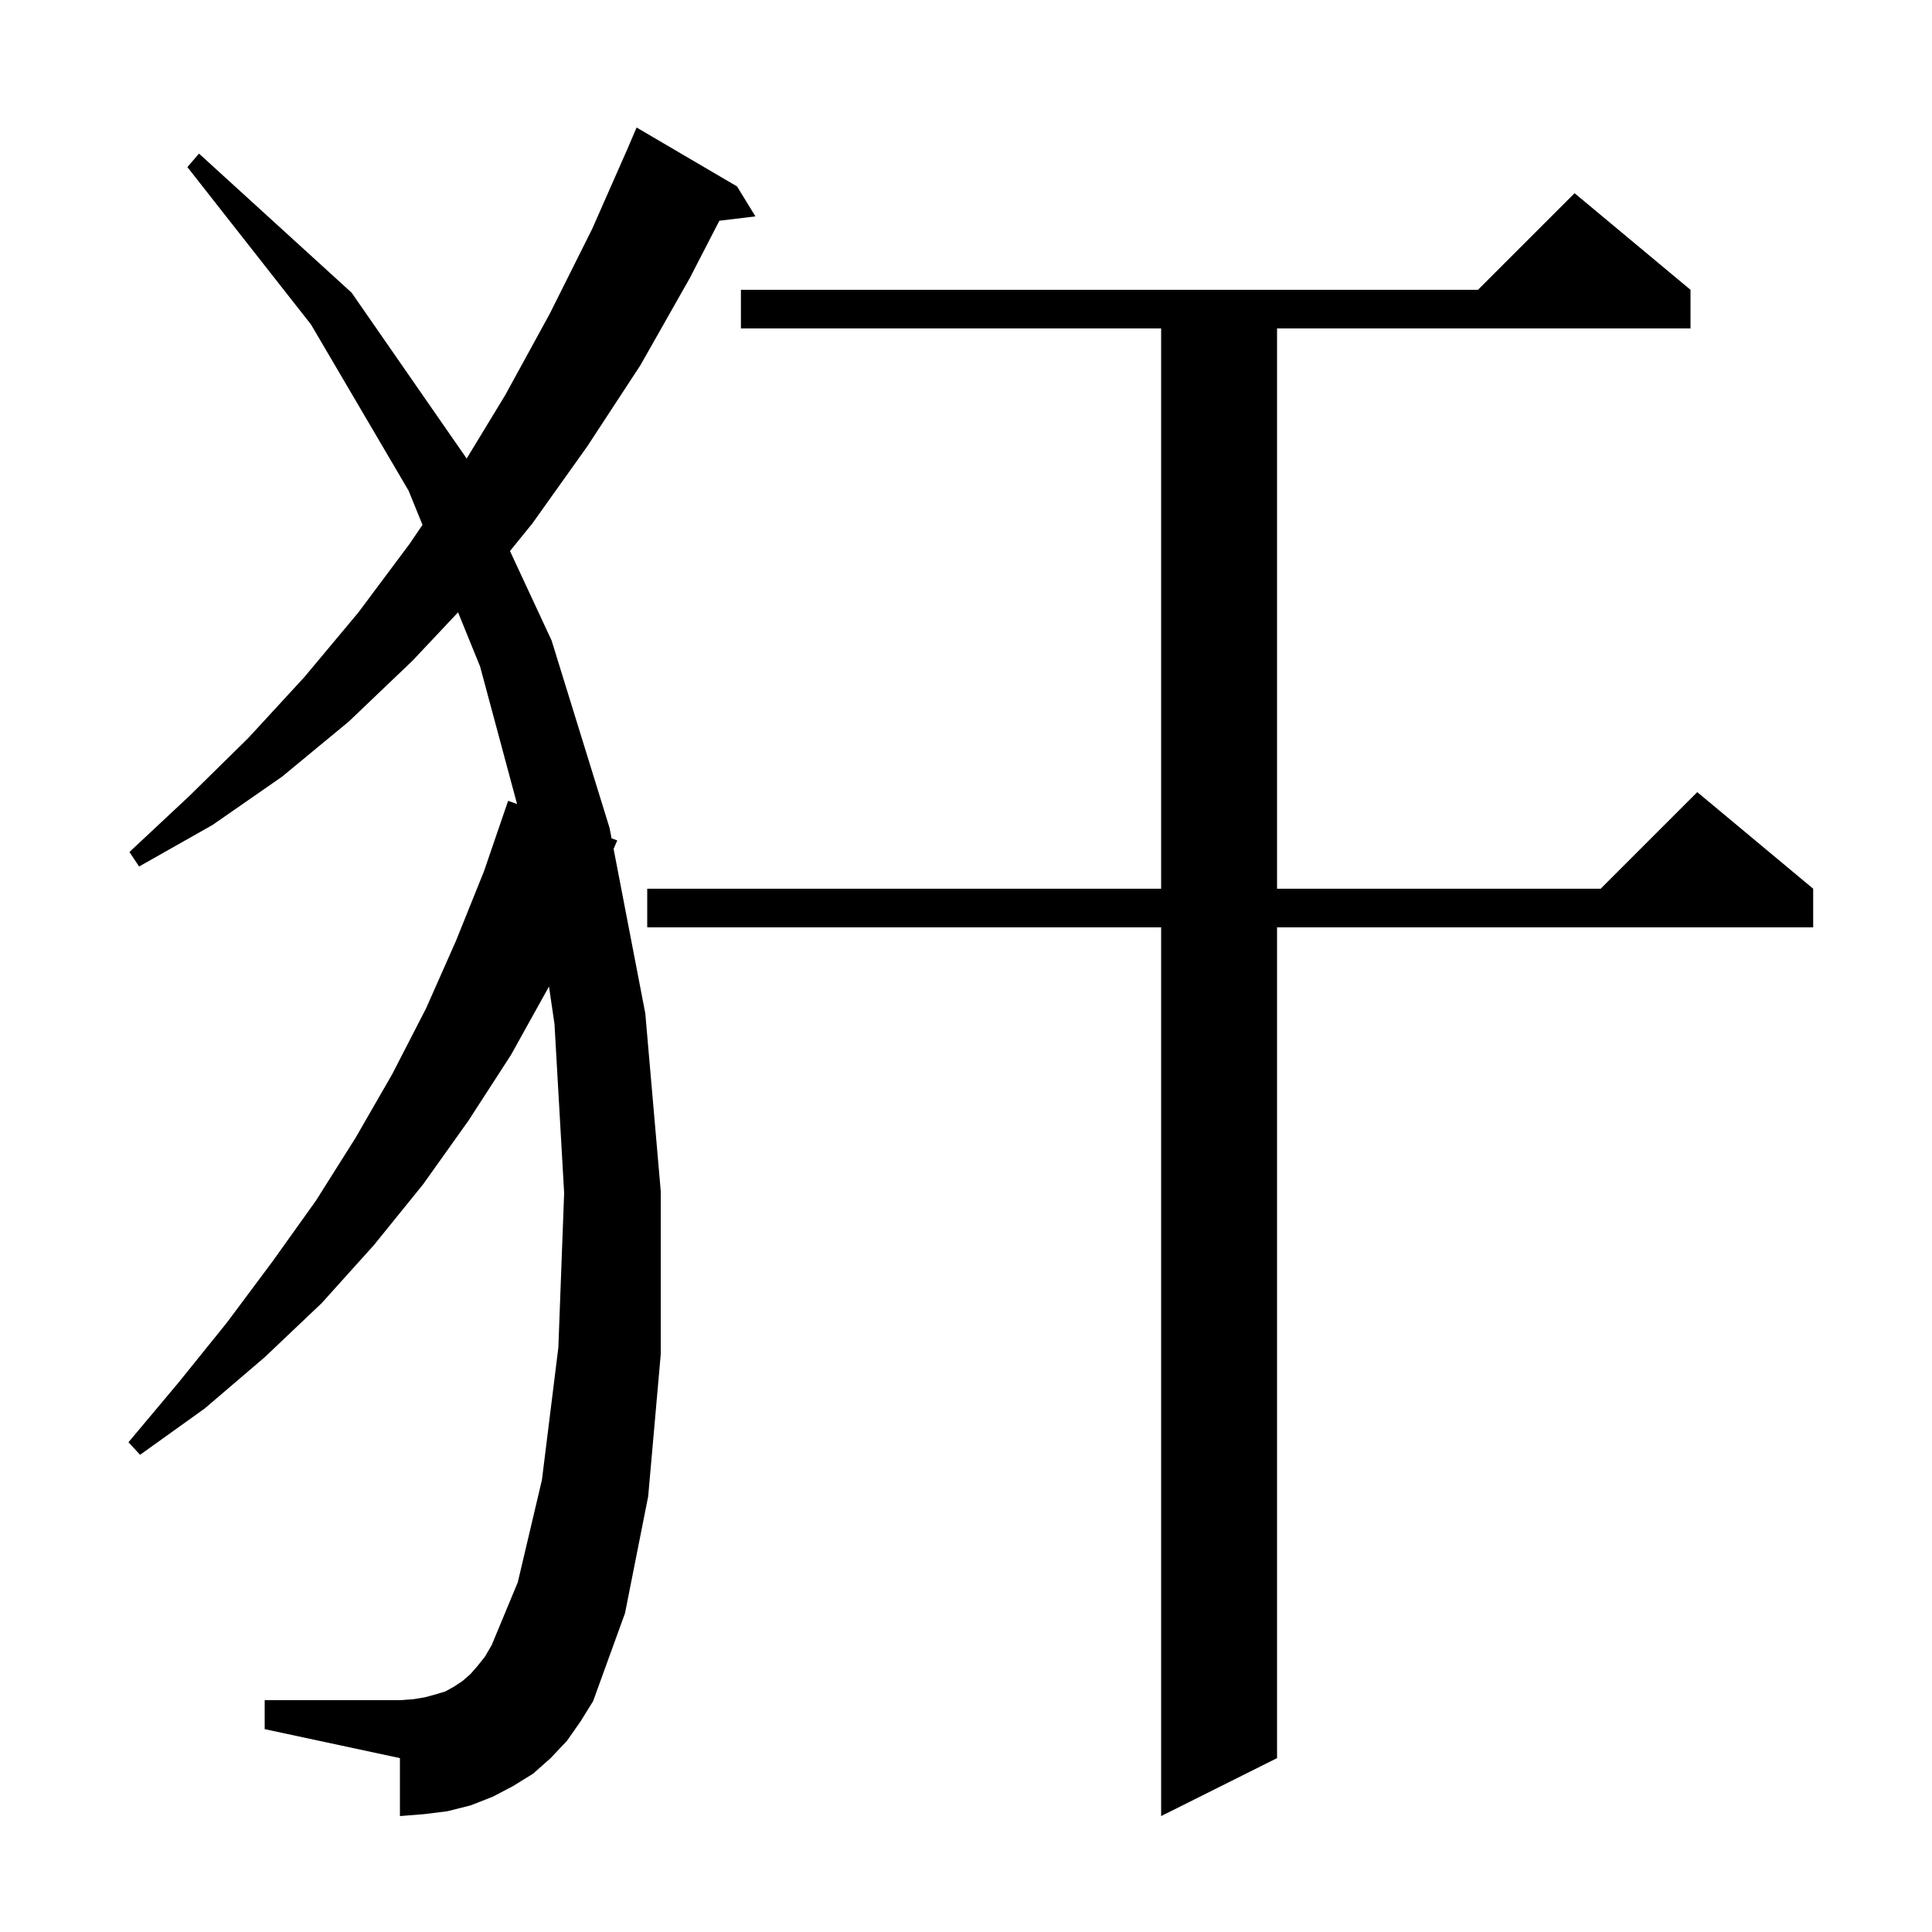 <svg xmlns="http://www.w3.org/2000/svg" xmlns:xlink="http://www.w3.org/1999/xlink" version="1.1" baseProfile="full" viewBox="0 0 200 200" width="200" height="200">
<g fill="black">
<path d="M 175.0 30.0 L 175.0 34.0 L 132.2 34.0 L 132.2 92.0 L 165.7 92.0 L 175.7 82.0 L 187.7 92.0 L 187.7 96.0 L 132.2 96.0 L 132.2 182.0 L 120.2 188.0 L 120.2 96.0 L 67.0 96.0 L 67.0 92.0 L 120.2 92.0 L 120.2 34.0 L 76.7 34.0 L 76.7 30.0 L 153.0 30.0 L 163.0 20.0 Z M 58.7 180.2 L 57.0 182.0 L 55.2 183.6 L 53.1 184.9 L 51.0 186.0 L 48.7 186.9 L 46.3 187.5 L 43.9 187.8 L 41.4 188.0 L 41.4 182.0 L 27.4 179.0 L 27.4 176.0 L 41.4 176.0 L 42.8 175.9 L 44.0 175.7 L 45.1 175.4 L 46.1 175.1 L 47.0 174.6 L 47.9 174.0 L 48.7 173.3 L 49.4 172.5 L 50.2 171.5 L 50.9 170.3 L 53.6 163.8 L 56.1 153.2 L 57.8 139.5 L 58.4 123.5 L 57.4 106.0 L 56.831 102.124 L 52.9 109.2 L 48.5 116.0 L 43.8 122.6 L 38.7 128.9 L 33.3 134.9 L 27.4 140.5 L 21.2 145.8 L 14.5 150.6 L 13.3 149.3 L 18.5 143.1 L 23.5 136.9 L 28.2 130.6 L 32.7 124.3 L 36.8 117.8 L 40.6 111.2 L 44.1 104.4 L 47.2 97.4 L 50.1 90.2 L 52.6 82.9 L 53.527 83.236 L 49.7 69.0 L 47.418 63.387 L 42.7 68.4 L 36.1 74.7 L 29.2 80.4 L 22.0 85.4 L 14.4 89.7 L 13.4 88.2 L 19.6 82.4 L 25.7 76.4 L 31.5 70.1 L 37.1 63.4 L 42.4 56.3 L 43.737 54.334 L 42.3 50.8 L 32.2 33.6 L 19.4 17.3 L 20.6 15.9 L 36.4 30.3 L 48.309 47.469 L 52.3 40.9 L 56.9 32.5 L 61.3 23.7 L 65.003 15.301 L 65.0 15.3 L 65.9 13.2 L 76.3 19.3 L 78.2 22.4 L 74.469 22.85 L 71.4 28.8 L 66.3 37.8 L 60.8 46.2 L 55.1 54.2 L 52.794 57.044 L 57.1 66.3 L 63.1 85.7 L 63.309 86.786 L 63.9 87.0 L 63.519 87.876 L 66.8 104.9 L 68.4 123.3 L 68.4 140.2 L 67.1 154.9 L 64.7 167.0 L 61.4 176.1 L 60.1 178.2 Z " />
</g>
</svg>
